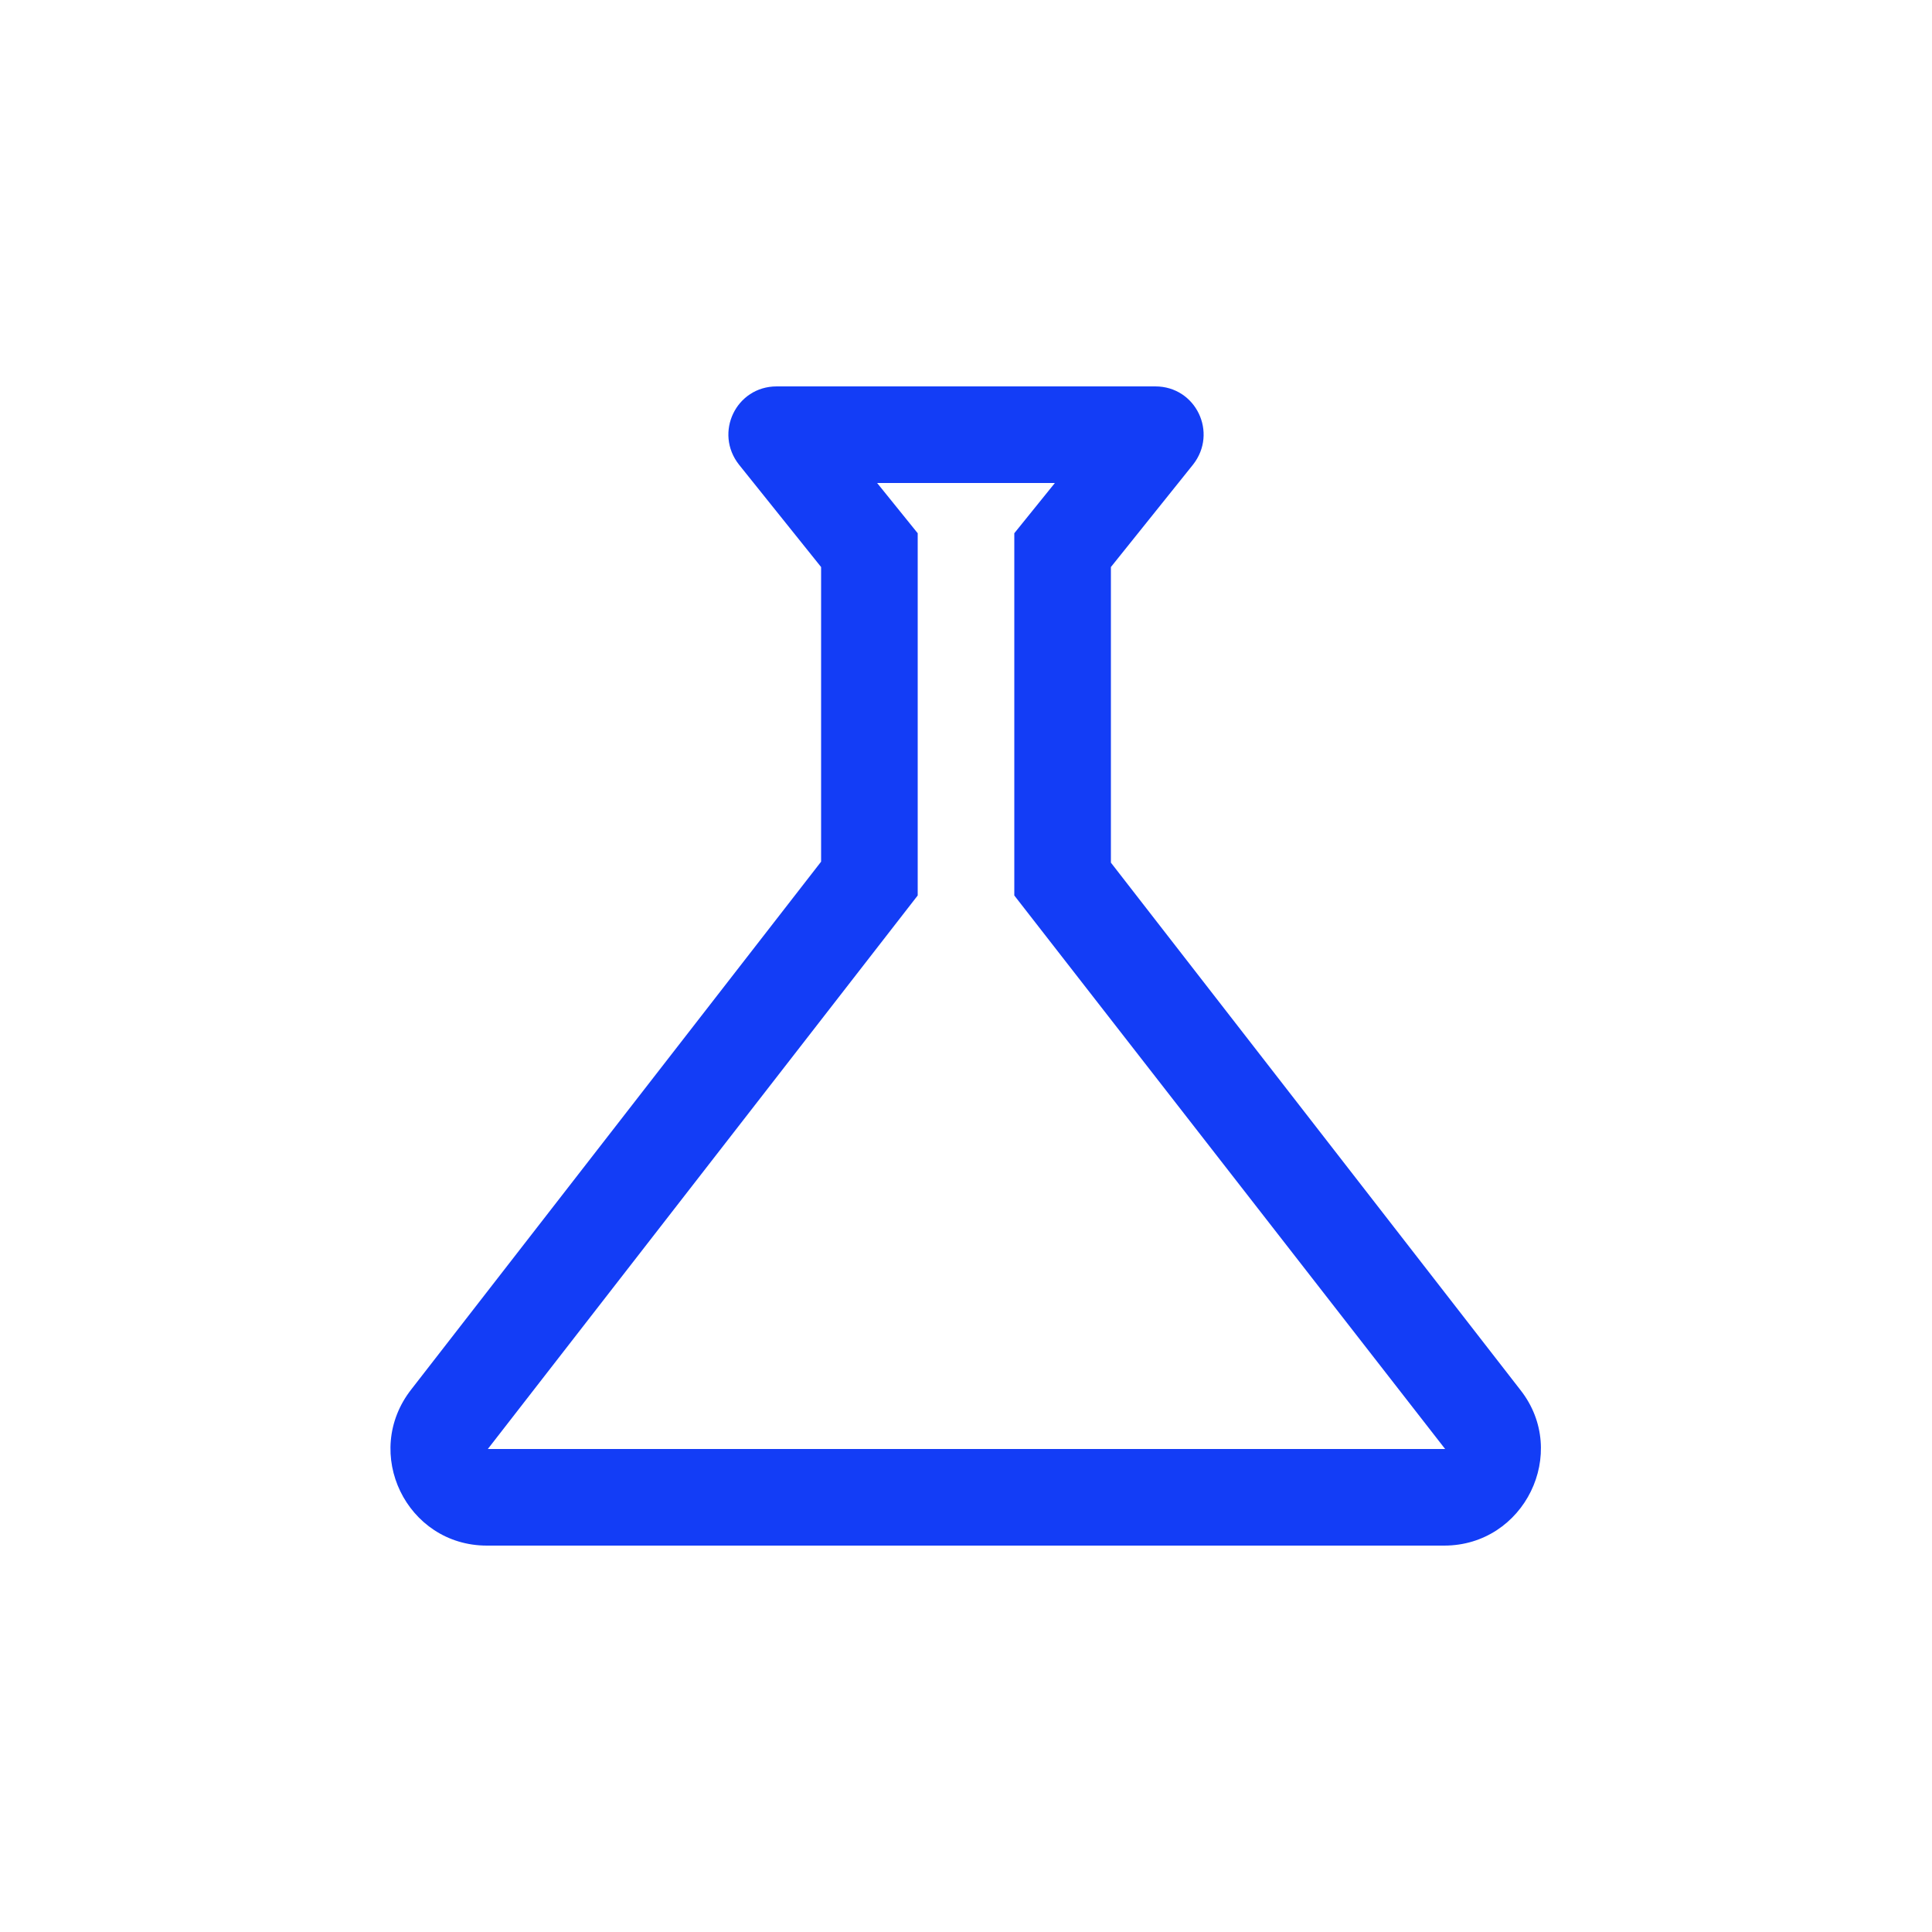 <svg fill="#133DF6" xmlns="http://www.w3.org/2000/svg" enable-background="new 0 0 20 20" height="20" viewBox="0 0 20 20" width="20"><g><rect fill="none" height="20" width="20" x="0"/></g><g><path d="M10.5,5.52v3.75L14.96,15l-9.91,0L9.5,9.27V5.52L9.08,5h1.84L10.5,5.52z M11.96,4H8.04C7.62,4,7.39,4.48,7.65,4.81 L8.5,5.87v3.05l-4.24,5.46C3.74,15.04,4.21,16,5.04,16h9.91c0.83,0,1.3-0.96,0.79-1.61L11.5,8.93V5.87l0.85-1.06 C12.61,4.48,12.38,4,11.96,4L11.96,4z"/></g></svg>